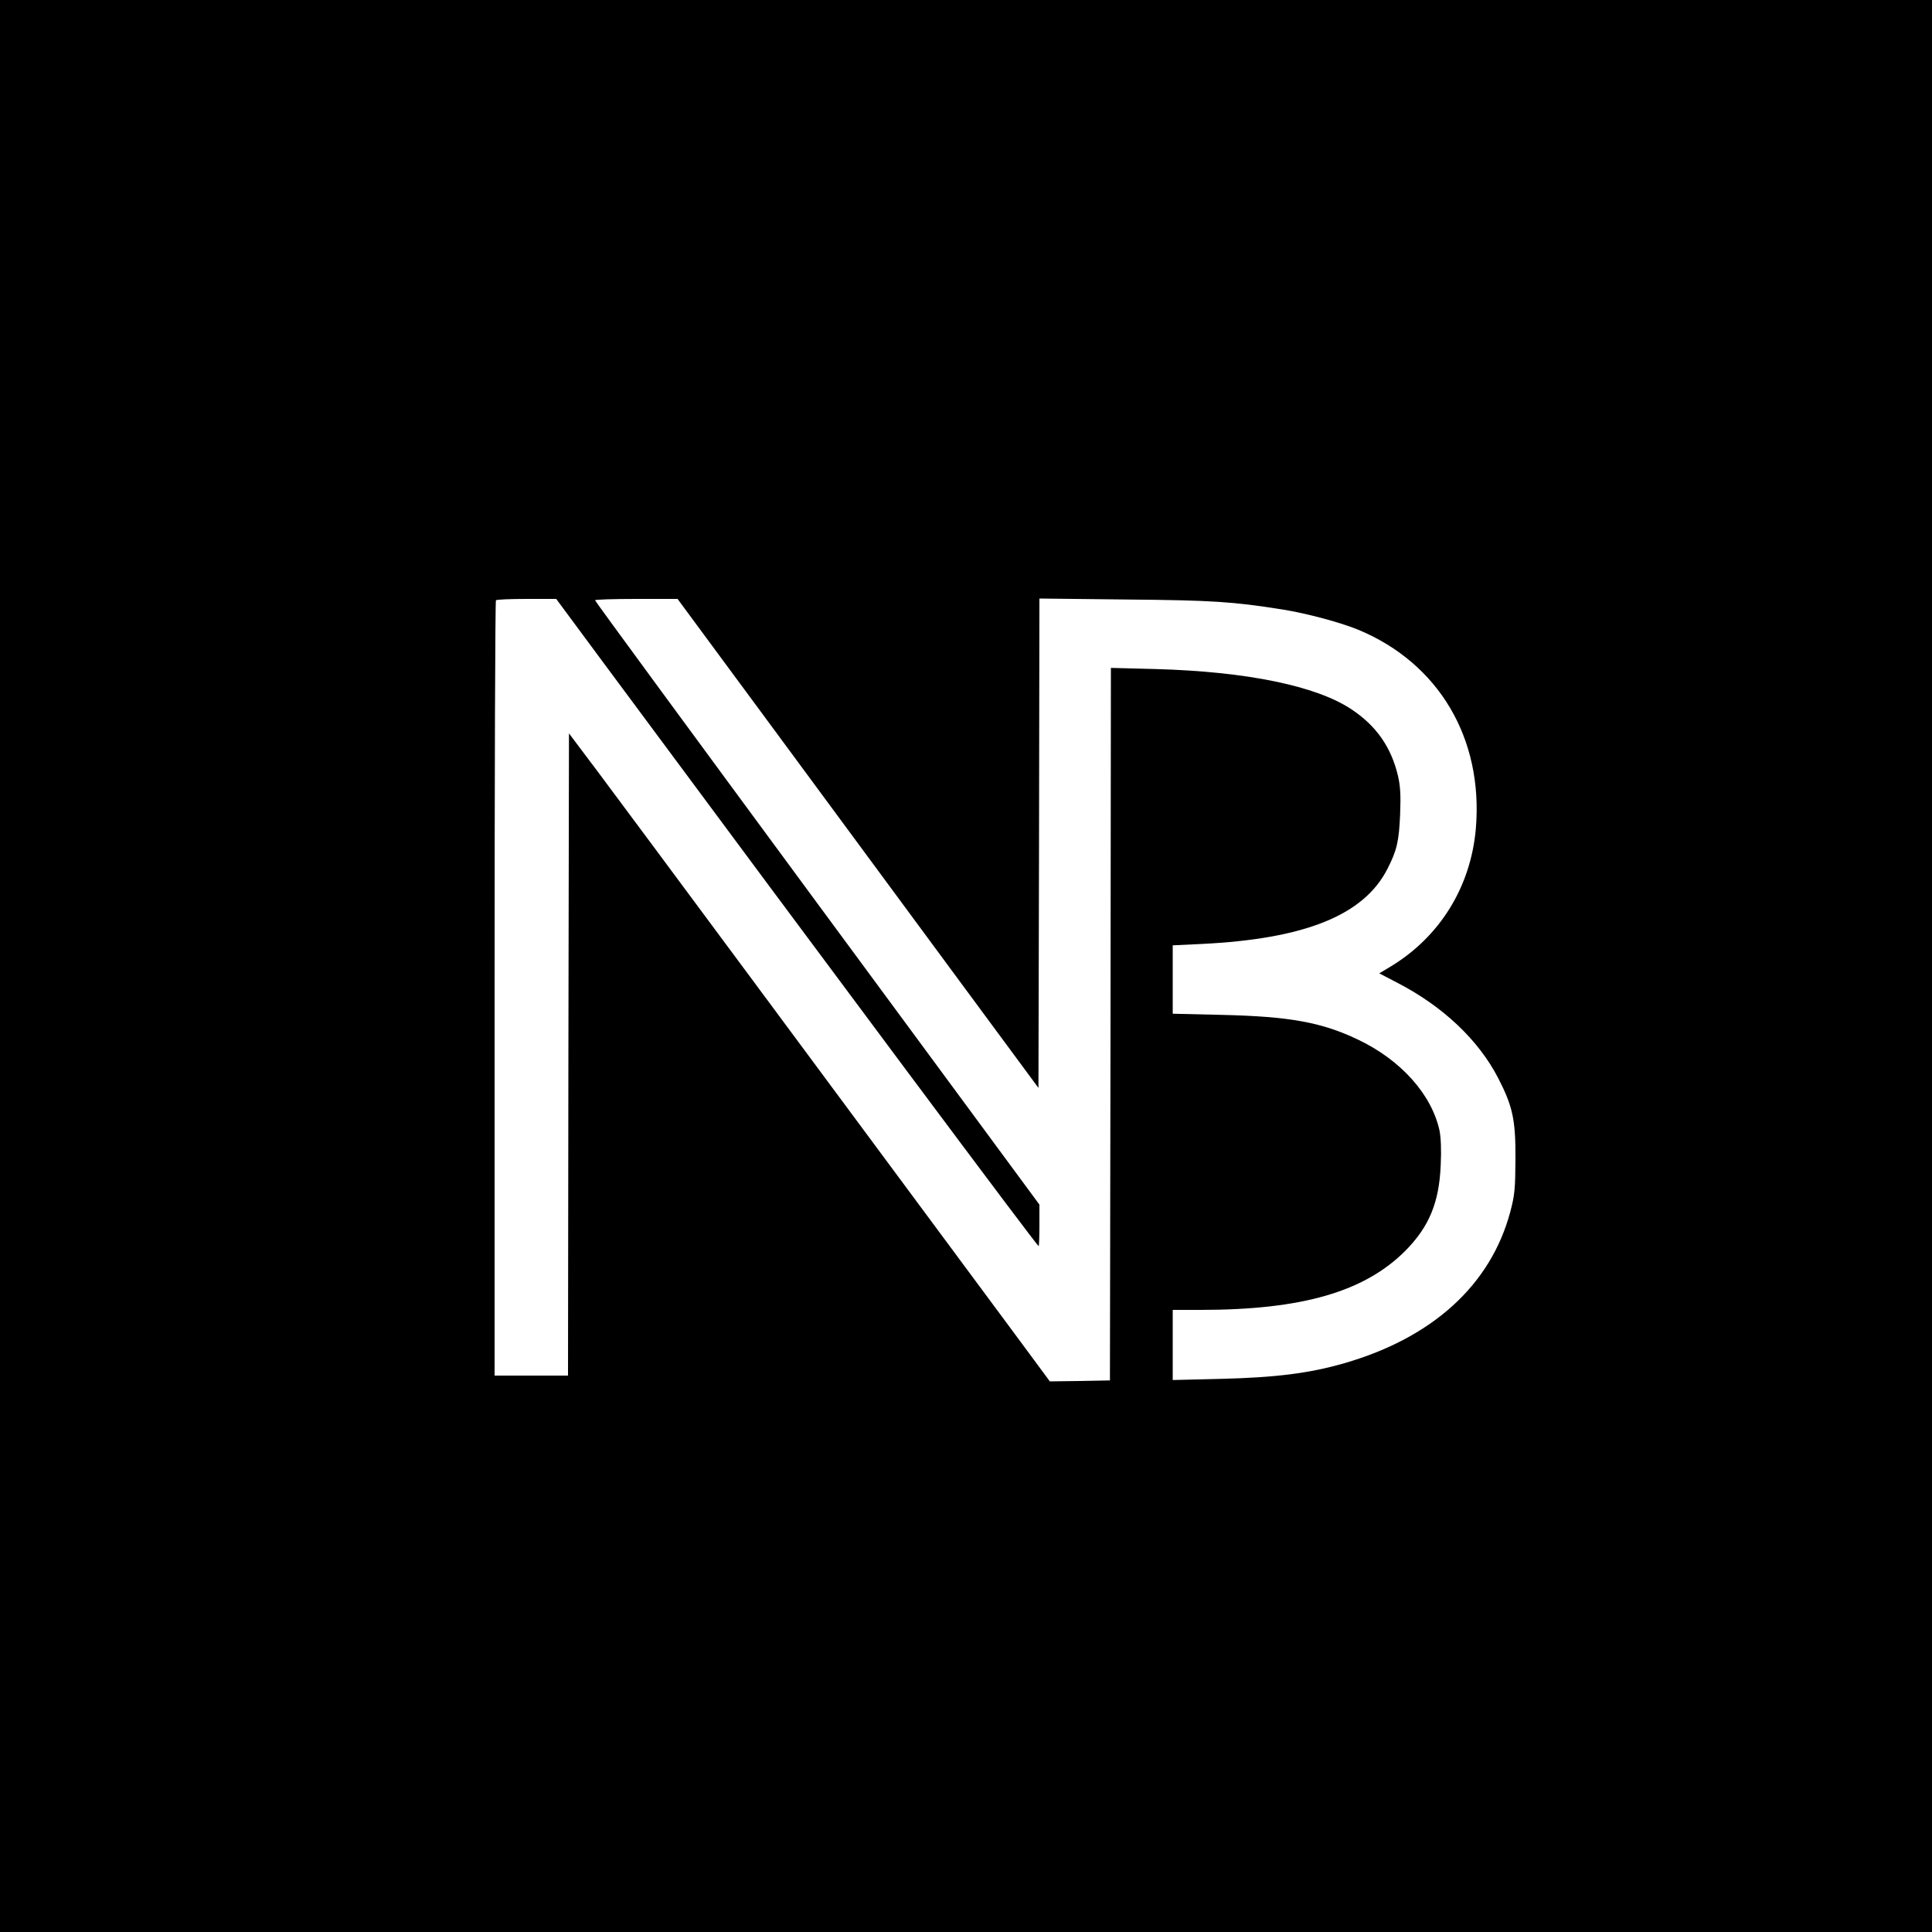 <?xml version="1.0" standalone="no"?>
<!DOCTYPE svg PUBLIC "-//W3C//DTD SVG 20010904//EN"
 "http://www.w3.org/TR/2001/REC-SVG-20010904/DTD/svg10.dtd">
<svg version="1.0" xmlns="http://www.w3.org/2000/svg"
 width="1000pt" height="1000pt" viewBox="0 0 1000 1000"
 preserveAspectRatio="xMidYMid meet">
<g transform="translate(0,1000) scale(0.1,-0.1)"
fill="#000000" stroke="none">
<path d="M0 5000 l0 -5000 5000 0 5000 0 0 5000 0 5000 -5000 0 -5000 0 0
-5000z m3121 1573 c1218 -1643 2247 -3023 2255 -3023 2 0 4 48 4 108 l0 107
-1150 1560 c-632 858 -1150 1563 -1150 1568 0 4 96 7 214 7 l213 0 533 -722
c293 -398 714 -967 934 -1266 l401 -543 3 1267 2 1266 448 -5 c449 -4 553 -11
812 -52 124 -20 296 -66 389 -104 418 -173 649 -563 610 -1029 -26 -302 -186
-561 -443 -716 l-57 -34 92 -48 c237 -122 422 -297 524 -495 75 -146 90 -215
89 -419 -1 -156 -4 -186 -27 -273 -101 -377 -401 -651 -859 -783 -180 -52
-354 -74 -640 -81 l-248 -6 0 181 0 182 143 0 c527 0 851 94 1063 308 122 124
173 249 181 440 4 80 1 144 -6 180 -41 188 -201 366 -422 471 -188 90 -355
120 -706 128 l-253 6 0 177 0 177 148 7 c537 26 842 149 964 390 49 96 59 143
65 281 4 100 1 146 -11 199 -35 148 -112 259 -240 344 -182 122 -544 196
-1013 209 l-233 6 -2 -1844 -3 -1844 -155 -3 -156 -2 -190 257 c-697 941
-2031 2741 -2153 2903 l-146 194 -3 -1662 -2 -1662 -190 0 -190 0 0 2003 c0
1102 3 2007 7 2010 3 4 75 7 159 7 l153 0 242 -327z"/>
</g>
</svg>
